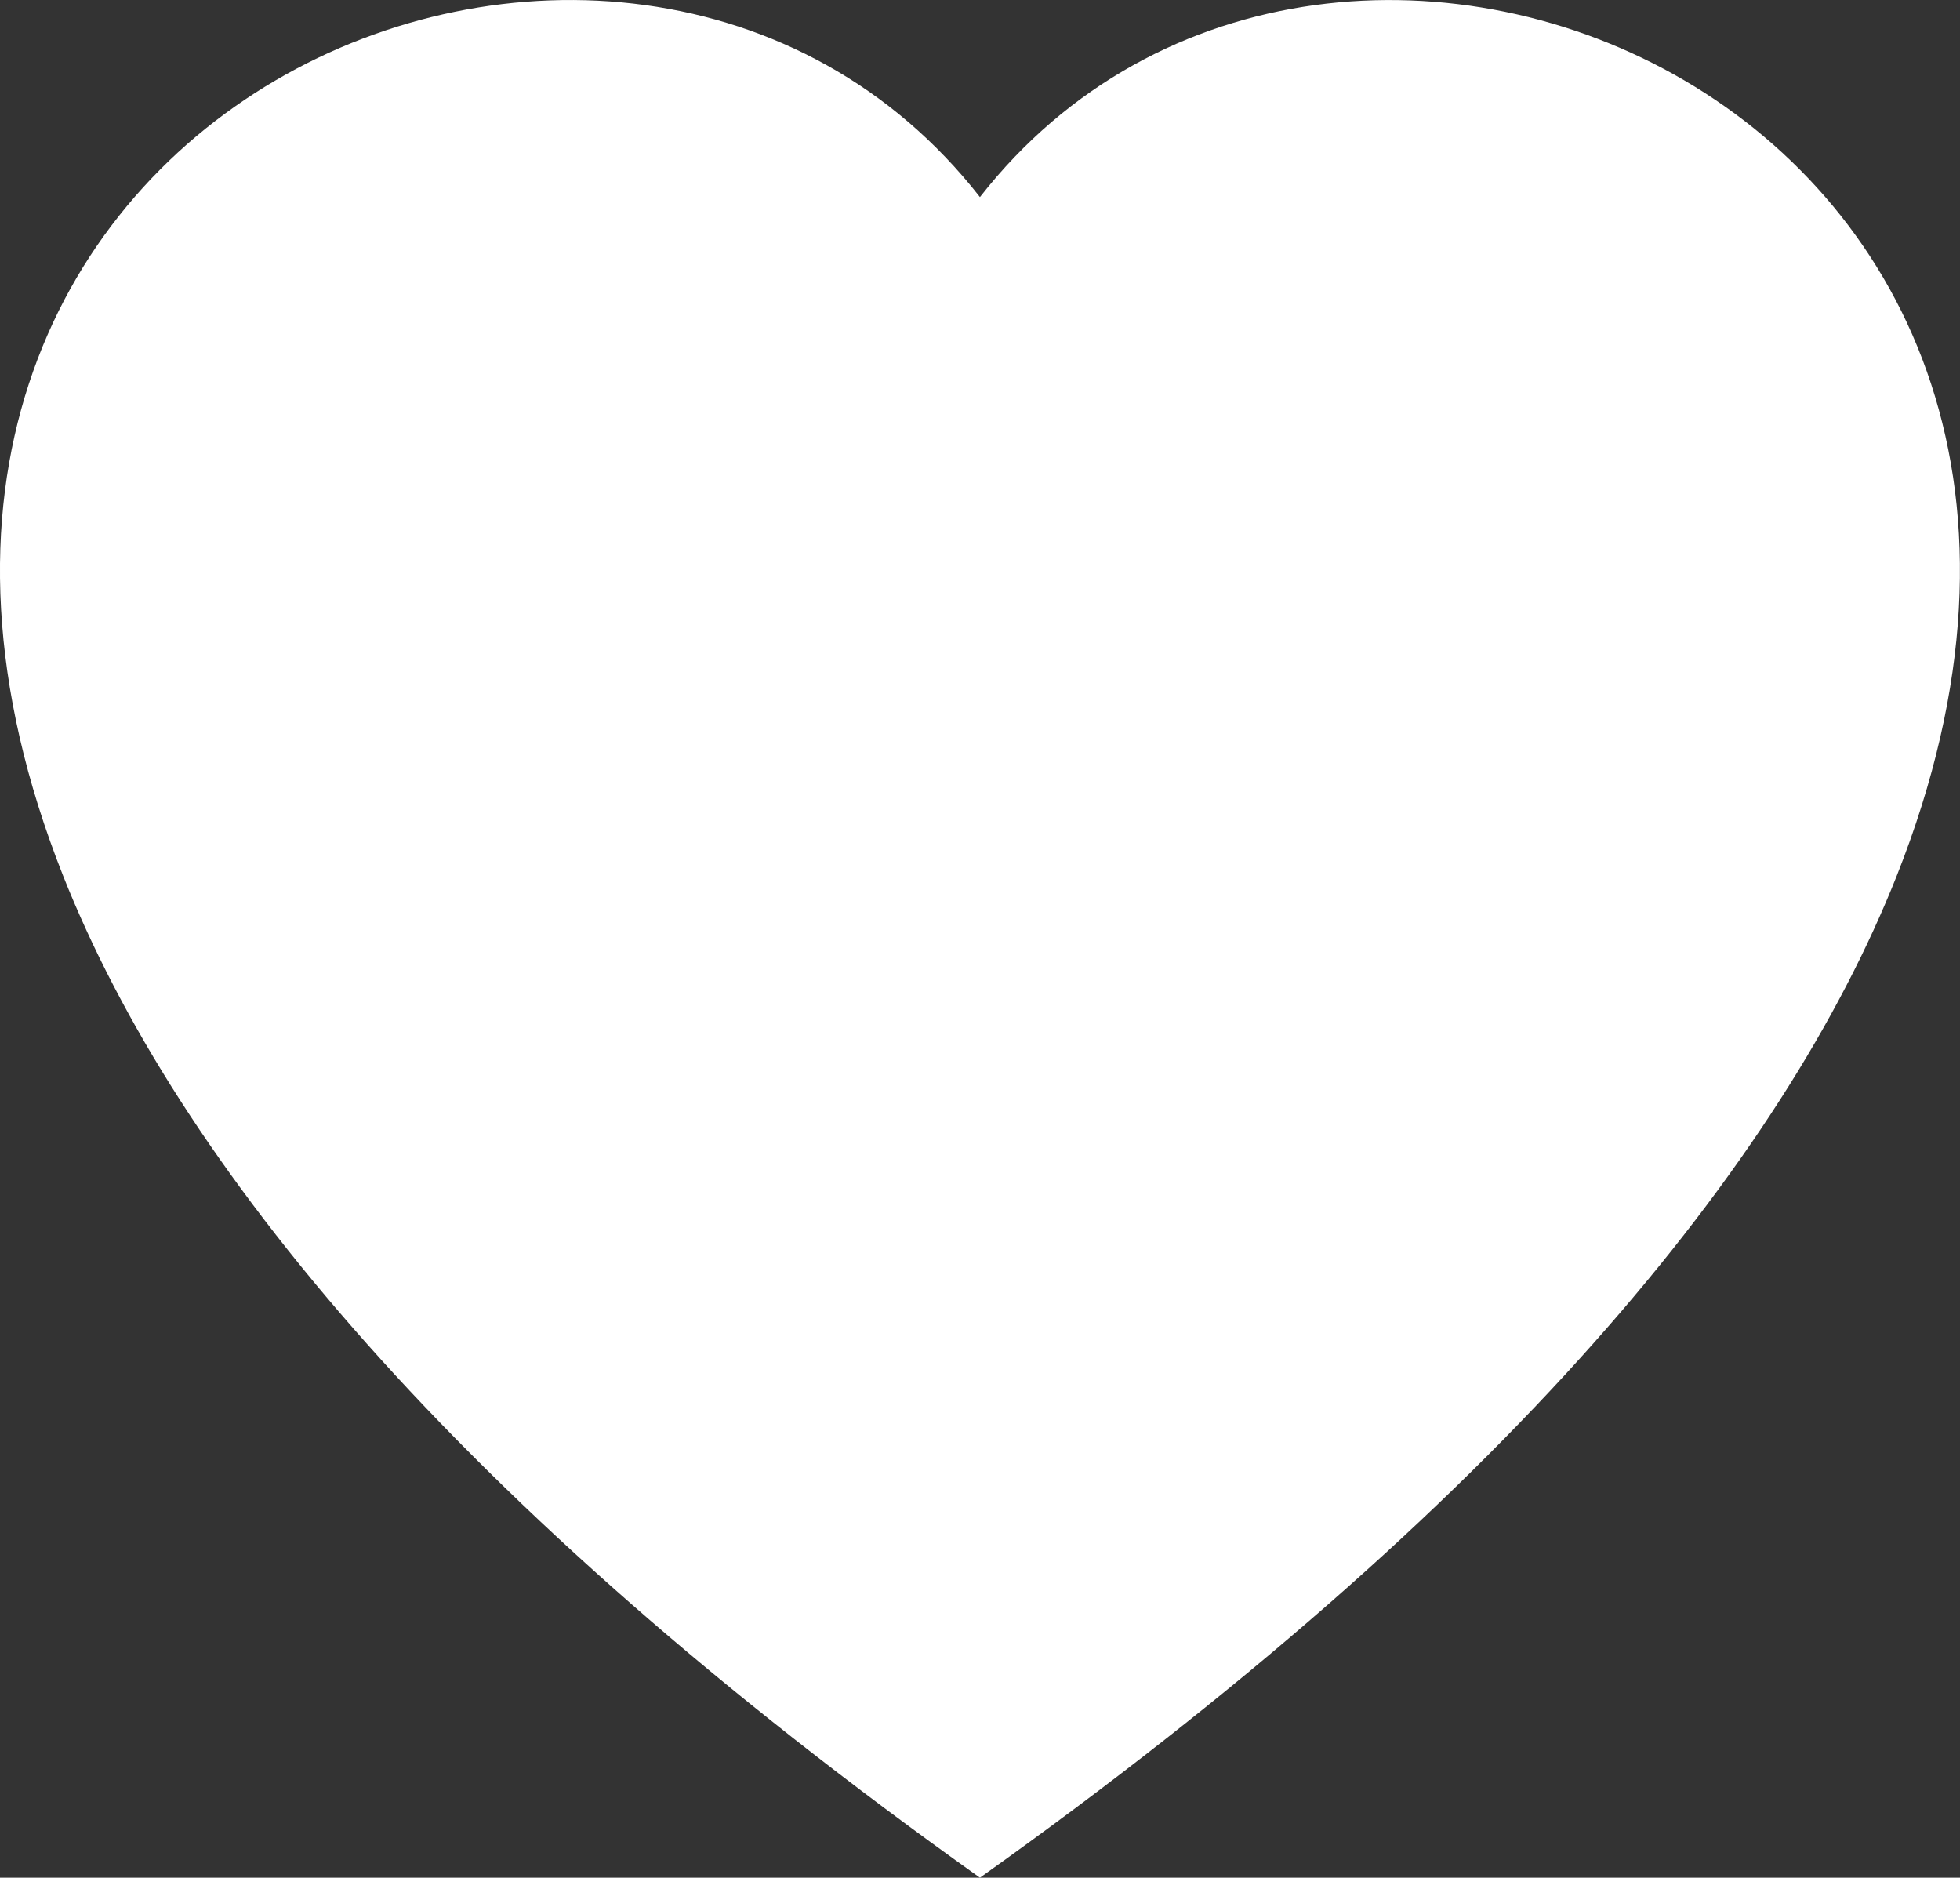 <svg xmlns="http://www.w3.org/2000/svg" width="14.801" height="14.177" viewBox="0 0 14.801 14.177">
  <rect x="0" y="0" width="14.801" height="14.177" fill="#333333" stroke="none"/>
  <path id="パス_761" data-name="パス 761" d="M7.4,14.177C3.421,11.346,1.334,8.771.478,6.616-1.814.84,4.735-1.922,7.4,1.488c2.666-3.41,9.215-.647,6.922,5.128C13.466,8.771,11.38,11.346,7.4,14.177Z" transform="translate(0)" fill="#fff"/>
</svg>
